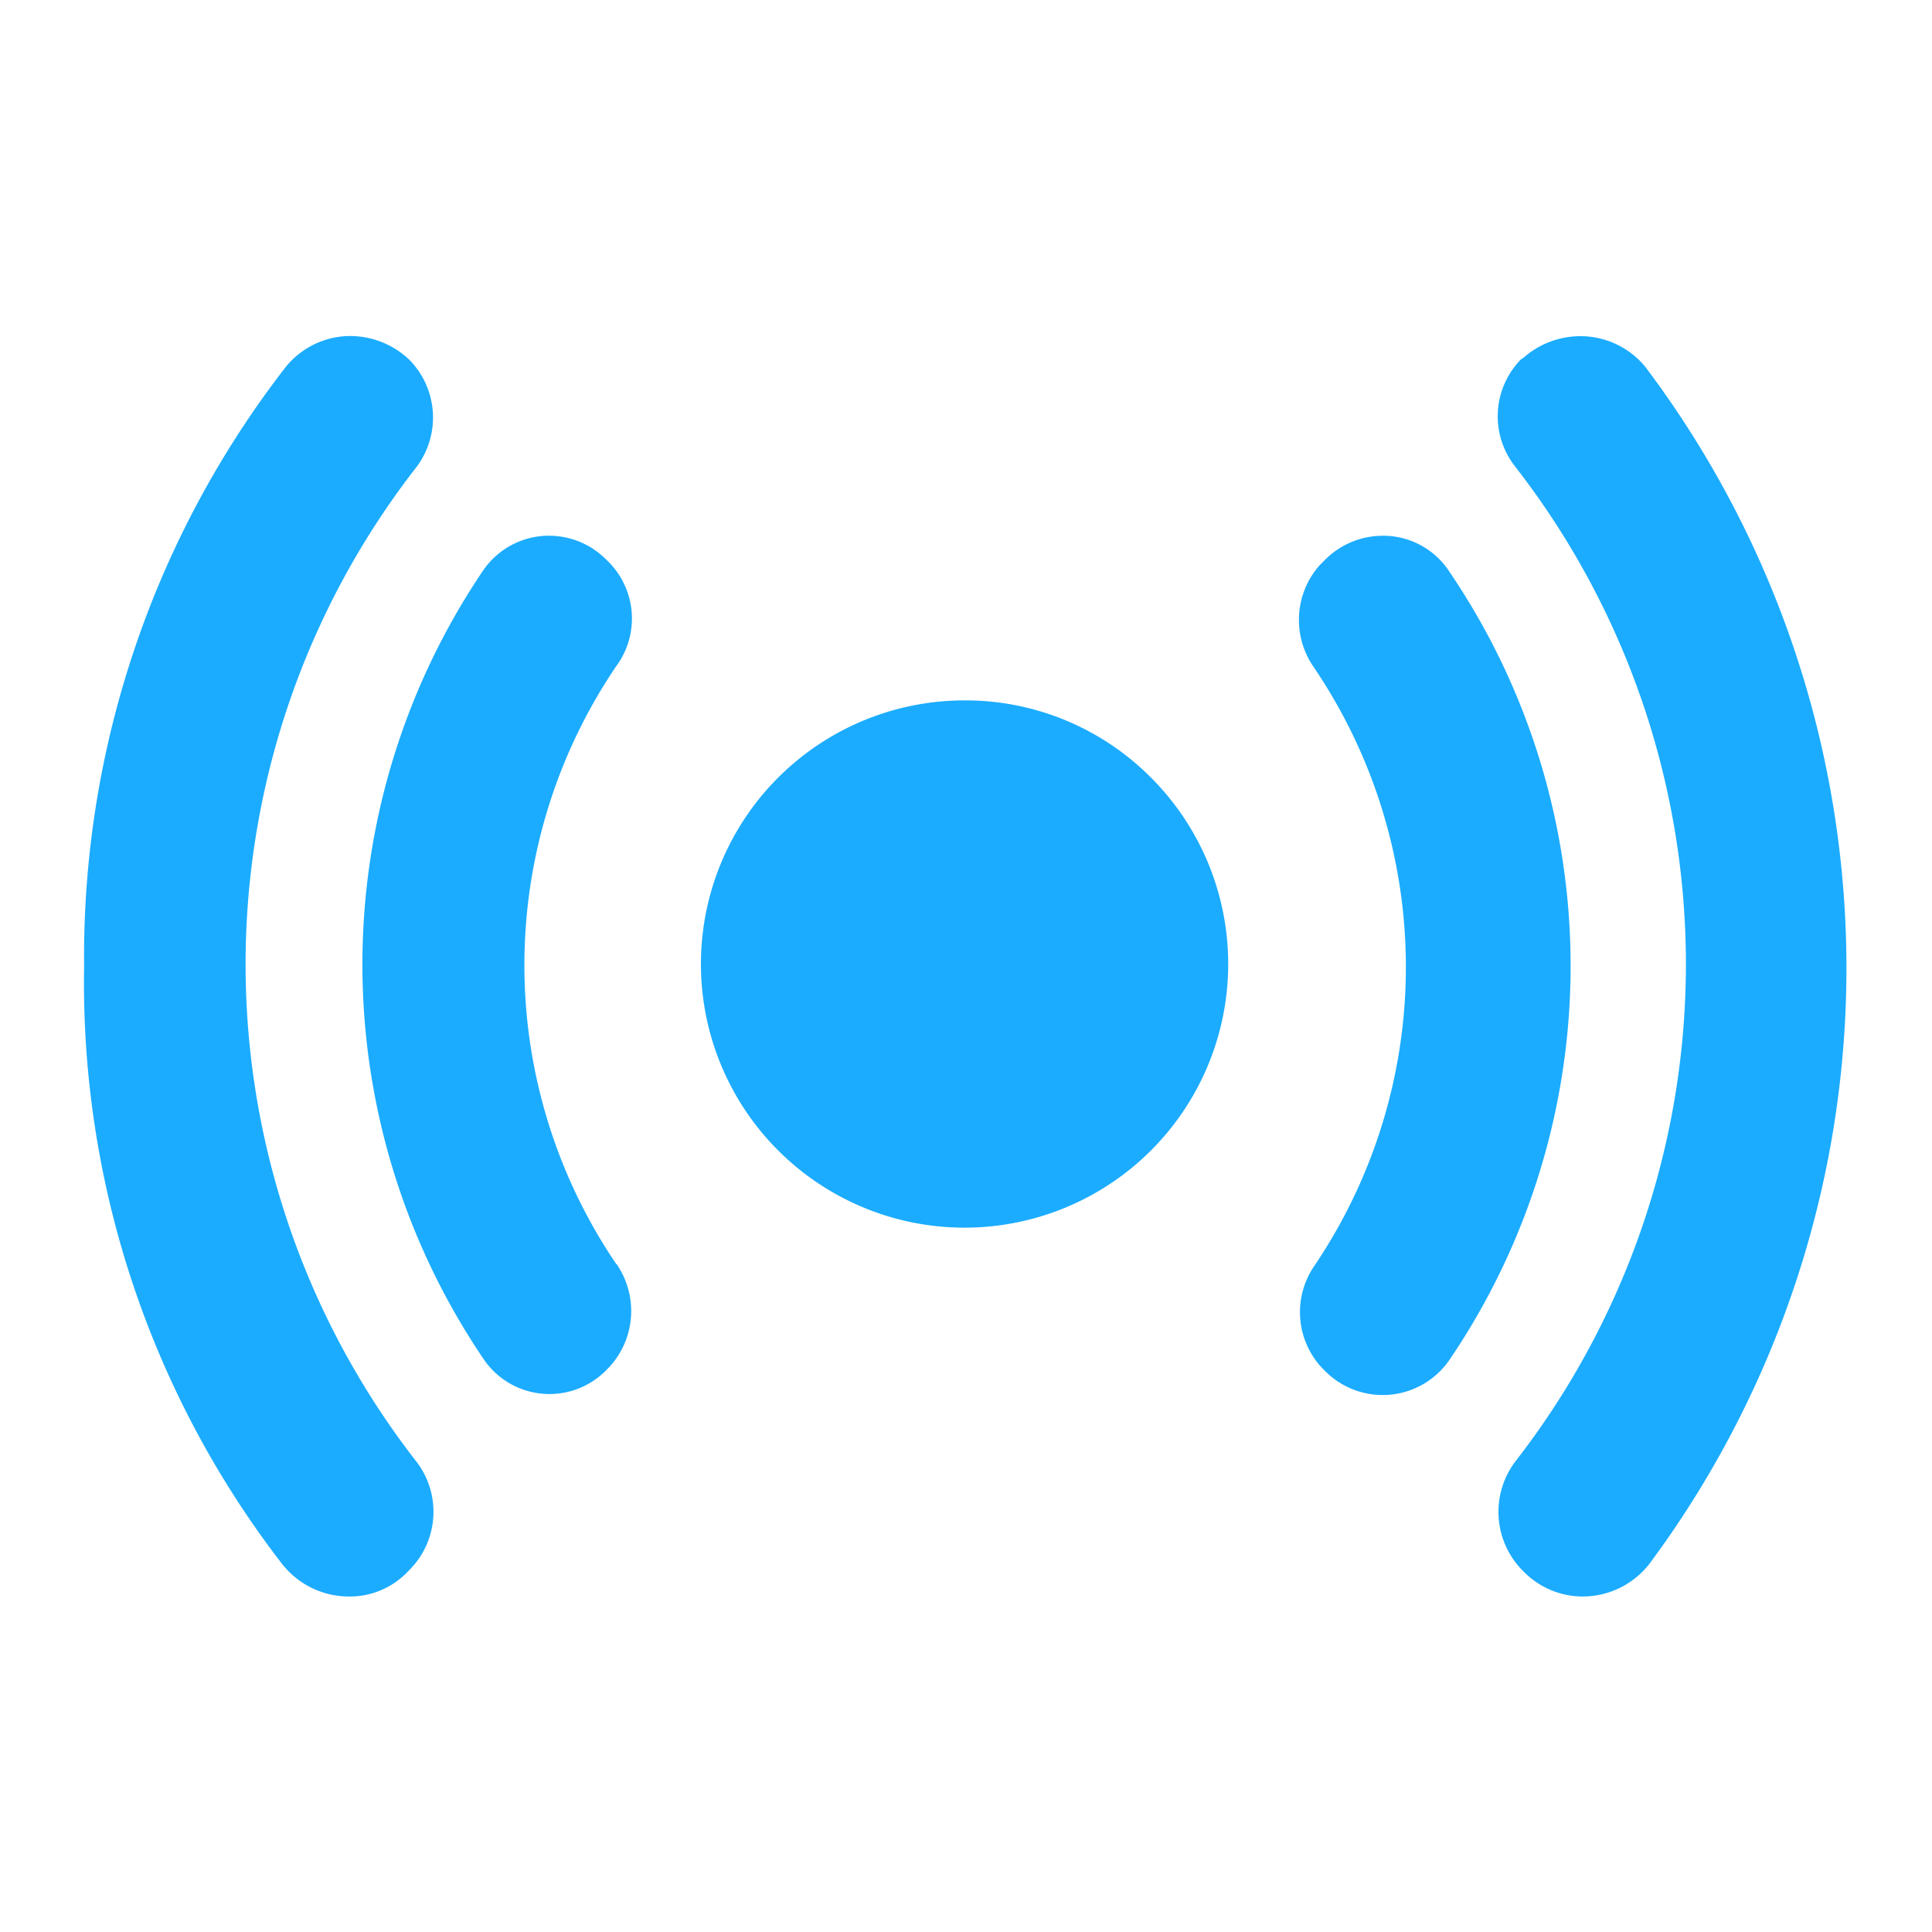 <svg xmlns="http://www.w3.org/2000/svg" xmlns:xlink="http://www.w3.org/1999/xlink" width="46" height="46" viewBox="0 0 46 46">
  <defs>
    <clipPath id="clip-path">
      <rect id="矩形_5" data-name="矩形 5" width="46" height="46" transform="translate(388 250)" fill="#fff" opacity="0"/>
    </clipPath>
  </defs>
  <g id="huanjcgq_icon" transform="translate(-388 -250)" >
    <path id="huanjcgq_icon-2" data-name="huanjcgq_icon" d="M299.19,437.719h0a2,2,0,0,0-1.548-.729,2.045,2.045,0,0,0-1.359.521c-.021,0-.021.021-.042.021a1.935,1.935,0,0,0-.147,2.565,19.294,19.294,0,0,1,0,23.689,1.989,1.989,0,0,0,.147,2.565l.021.021.042.042a1.971,1.971,0,0,0,1.38.584,2.014,2.014,0,0,0,1.548-.709l.021-.021a23.79,23.79,0,0,0-.063-28.549Zm-.008-.008Zm-4.656,23.656a1.929,1.929,0,0,1-2.971.25l-.042-.041a1.943,1.943,0,0,1-.209-2.44,12.71,12.71,0,0,0-.021-14.285,1.968,1.968,0,0,1,.147-2.4l.042-.042.083-.083a1.938,1.938,0,0,1,1.381-.584,1.88,1.88,0,0,1,1.59.855,16.7,16.7,0,0,1,0,18.77Zm-24.578,2.44a1.962,1.962,0,0,1-.189,2.565l-.041.042a1.9,1.9,0,0,1-1.381.584,2.014,2.014,0,0,1-1.548-.709l-.021-.021A22.635,22.635,0,0,1,262.02,452a22.911,22.911,0,0,1,4.79-14.264,1.985,1.985,0,0,1,1.548-.75,2.055,2.055,0,0,1,1.38.542l.042.041a1.96,1.96,0,0,1,.147,2.545A19.265,19.265,0,0,0,269.948,463.807Zm4.769-19a12.674,12.674,0,0,0-.021,14.284.021.021,0,0,1,.021.021,1.968,1.968,0,0,1-.209,2.44l-.042.042a1.893,1.893,0,0,1-2.95-.272,16.741,16.741,0,0,1,0-18.747,1.9,1.9,0,0,1,1.569-.834,1.92,1.92,0,0,1,1.36.563l.084.083a1.913,1.913,0,0,1,.188,2.423Zm12.7,2.689a6.277,6.277,0,1,1-4.435-1.834,6.226,6.226,0,0,1,4.435,1.834Z" transform="translate(127.983 -178.986)" fill="#1bacff" fill-rule="evenodd"/>
  </g>
</svg>
